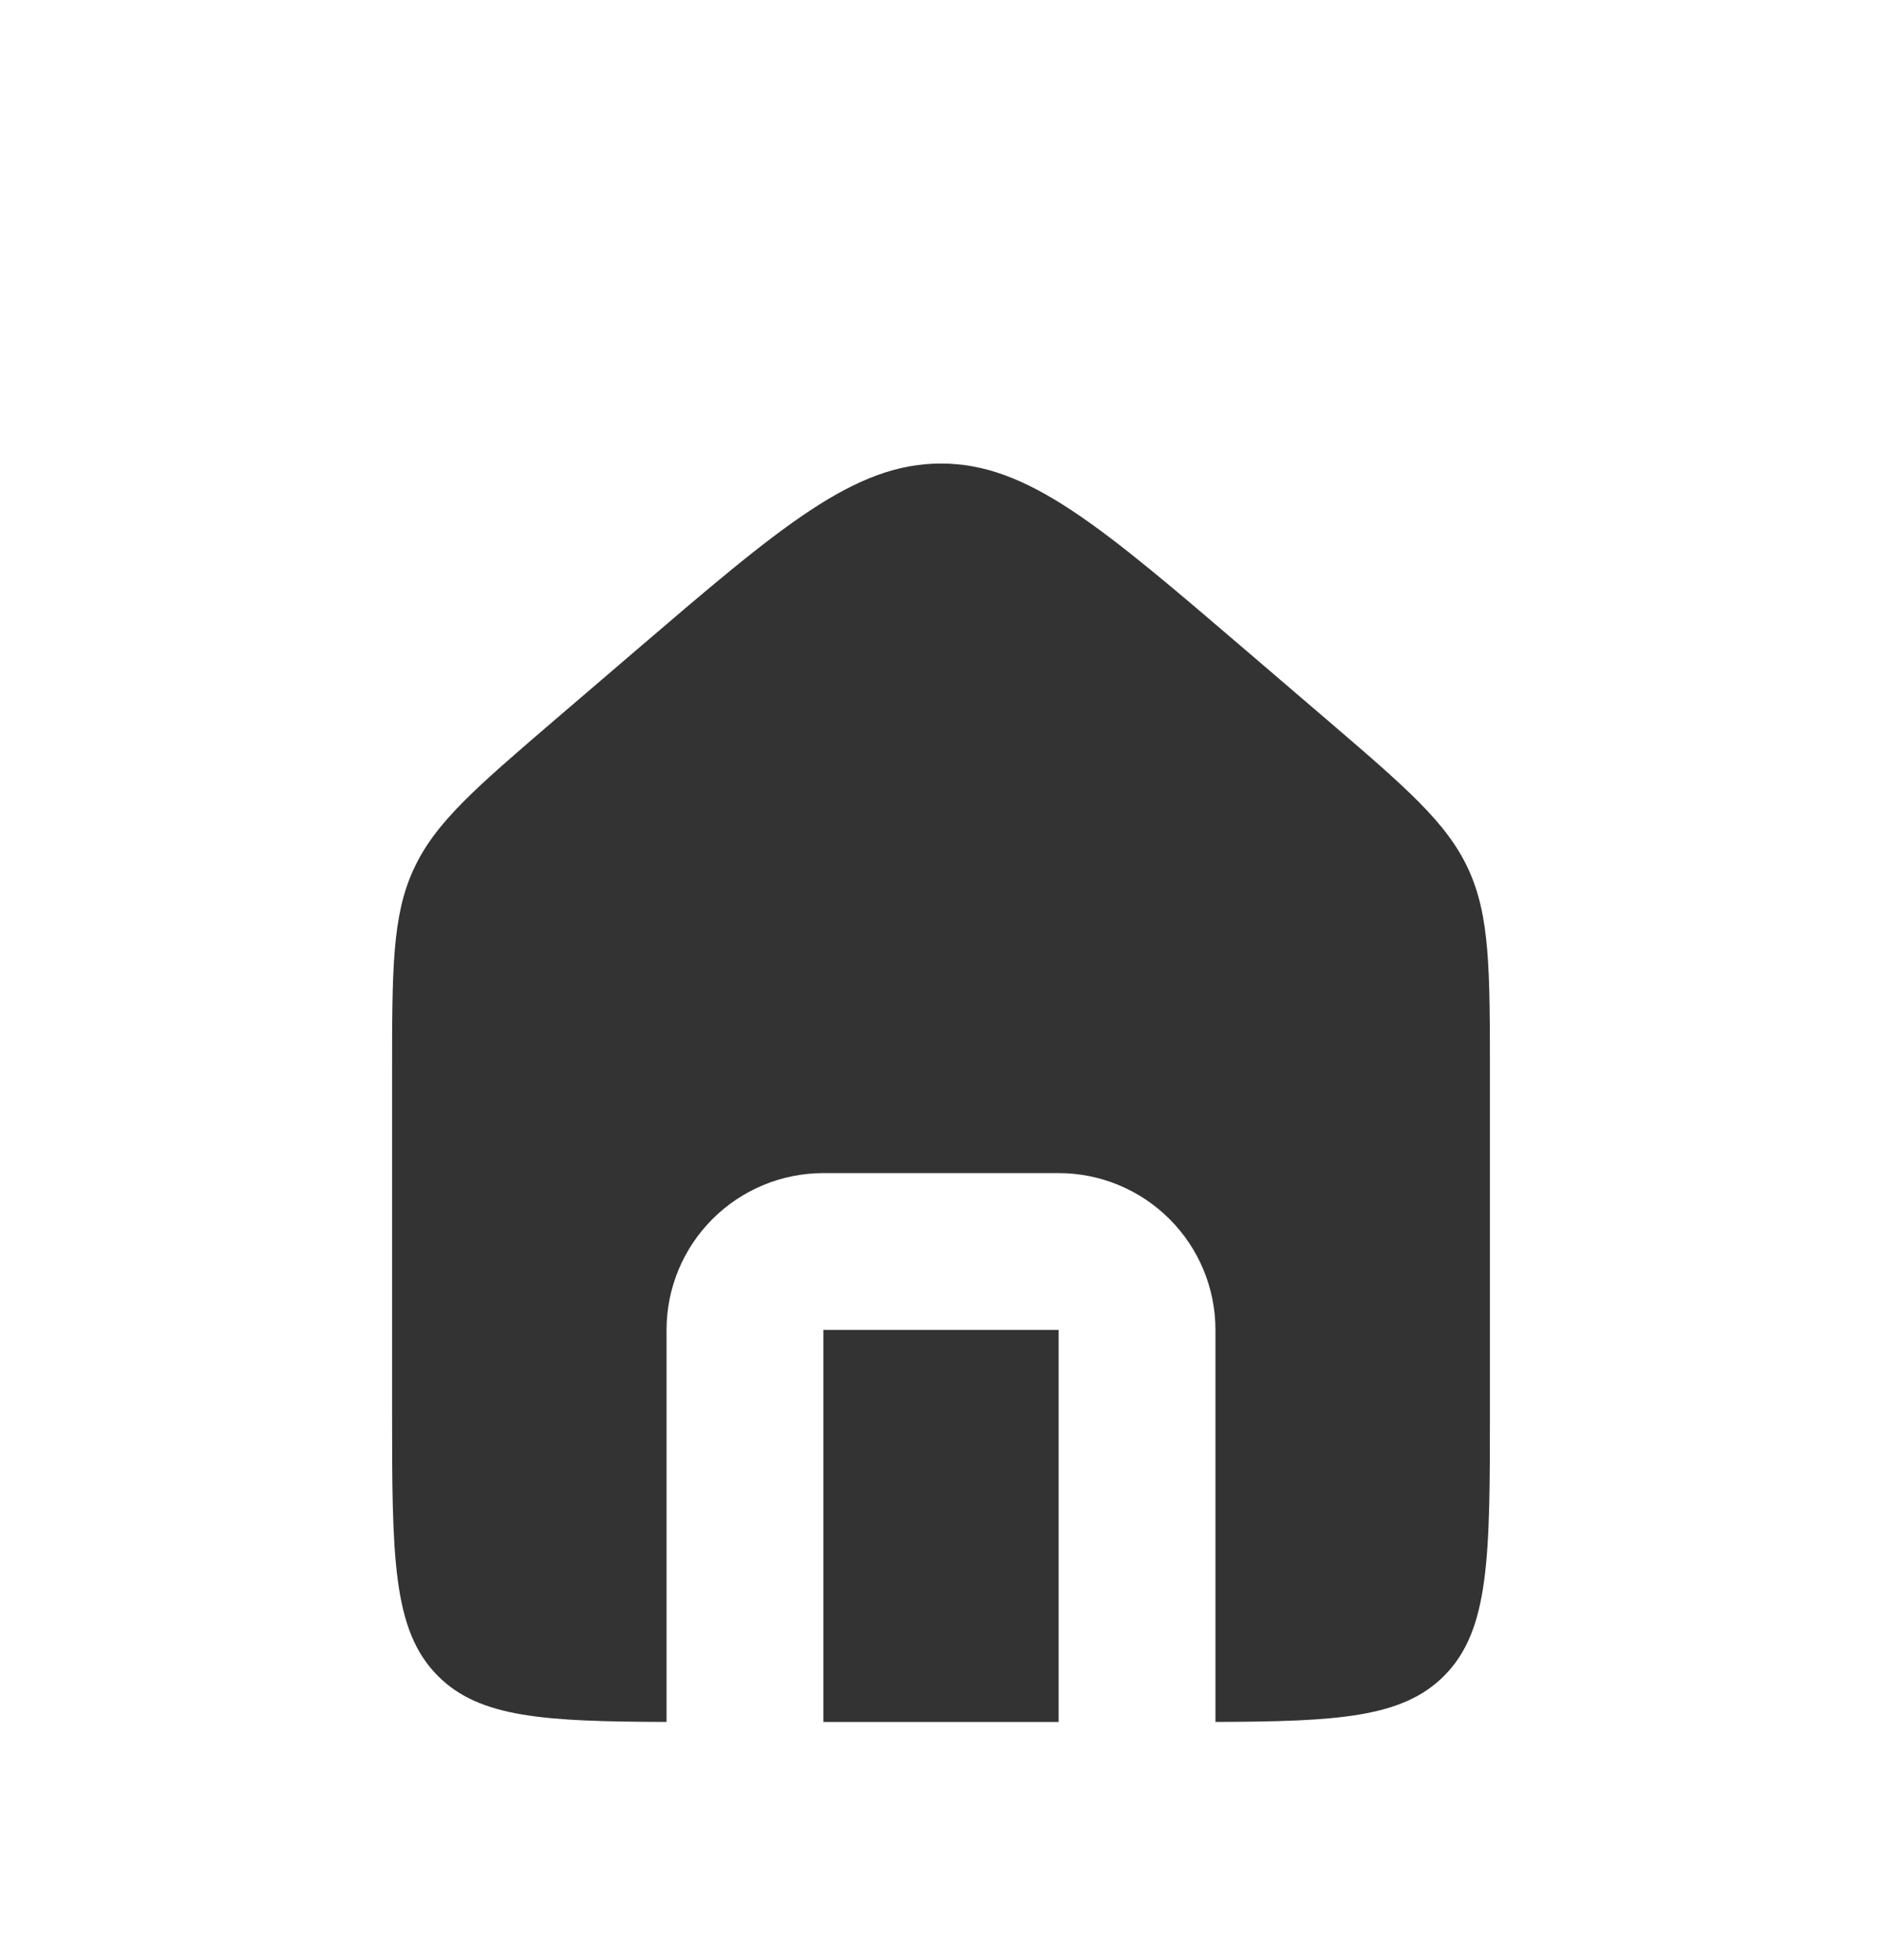 <svg width="24" height="25" viewBox="0 0 24 25" fill="none" xmlns="http://www.w3.org/2000/svg">
<path  clip-rule="evenodd" d="M5.274 11.088C5 11.685 5 12.364 5 13.722V17.962C5 19.849 5 20.792 5.586 21.377C6.117 21.909 6.943 21.957 8.5 21.962V16.962C8.5 16.431 8.711 15.923 9.086 15.548C9.461 15.173 9.97 14.962 10.5 14.962H13.5C14.03 14.962 14.539 15.173 14.914 15.548C15.289 15.923 15.5 16.431 15.5 16.962V21.962C17.057 21.957 17.883 21.908 18.414 21.376C19 20.79 19 19.848 19 17.962V13.722C19 12.364 19 11.685 18.726 11.088C18.451 10.491 17.936 10.05 16.905 9.166L15.905 8.309C14.04 6.712 13.11 5.912 12 5.912C10.89 5.912 9.959 6.711 8.095 8.308L7.095 9.165C6.065 10.049 5.549 10.49 5.275 11.087M13.5 21.962V16.962H10.5V21.962H13.5Z" fill="#010101" fill-opacity="0.8"/>
</svg>
